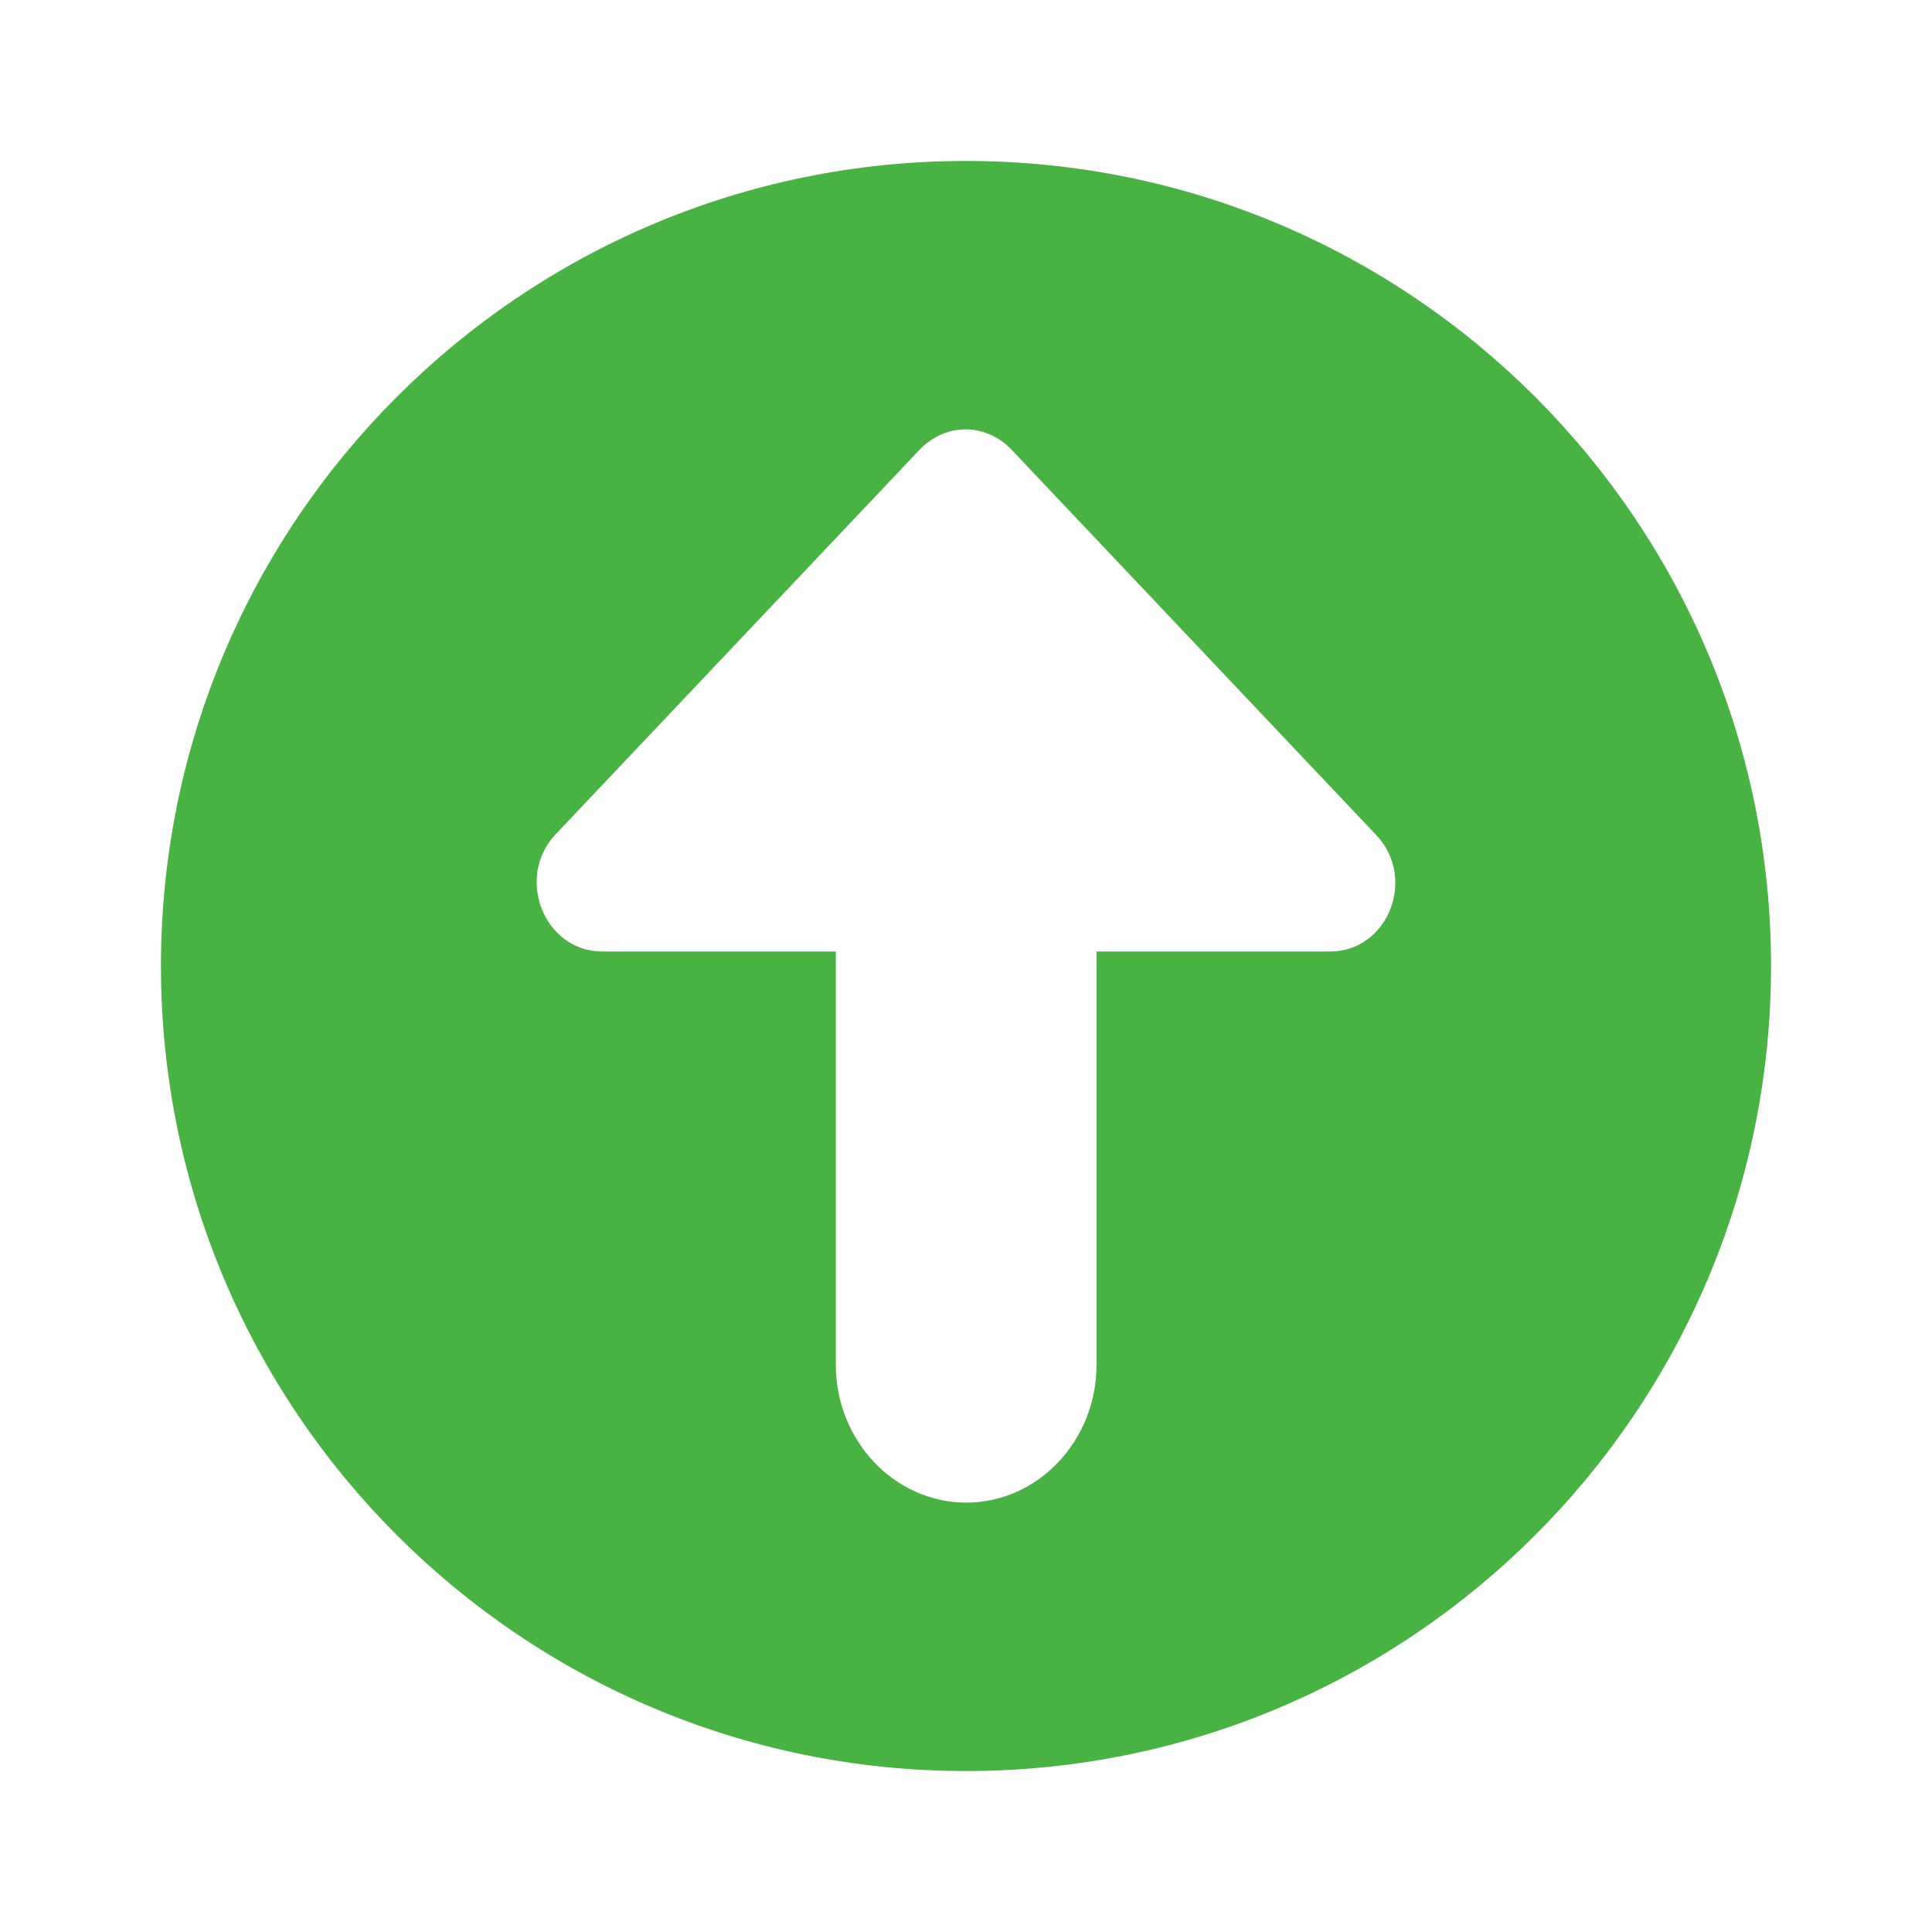<?xml version="1.0" encoding="UTF-8"?>
<svg width="16px" height="16px" viewBox="0 0 16 16" version="1.1" xmlns="http://www.w3.org/2000/svg" xmlns:xlink="http://www.w3.org/1999/xlink">
    <title>arrow_circle_up-18dp</title>
    <g id="Page-1" stroke="none" stroke-width="1" fill="none" fill-rule="evenodd">
        <g id="Dashboard---v2" transform="translate(-406, -345)">
            <g id="Group-16" transform="translate(280, 139)">
                <g id="Group-14" transform="translate(30, 206)">
                    <g id="arrow_circle_up-18dp" transform="translate(96, 0)">
                        <rect id="Rectangle" x="0" y="0" width="16" height="16"></rect>
                        <path d="M8,1.333 C11.68,1.333 14.667,4.32 14.667,8 C14.667,11.68 11.68,14.667 8,14.667 C4.32,14.667 1.333,11.68 1.333,8 C1.333,4.32 4.32,1.333 8,1.333 Z M7.613,3.727 L4.601,6.91 C4.266,7.264 4.503,7.88 4.989,7.88 L6.922,7.88 L6.922,11.303 C6.922,11.931 7.408,12.444 8.002,12.444 C8.596,12.444 9.081,11.931 9.081,11.303 L9.081,7.88 L11.014,7.88 C11.5,7.88 11.737,7.264 11.392,6.91 L8.38,3.727 C8.164,3.499 7.829,3.499 7.613,3.727 Z" id="Shape" fill="#48B243" fill-rule="nonzero"></path>
                    </g>
                </g>
            </g>
        </g>
    </g>
</svg>